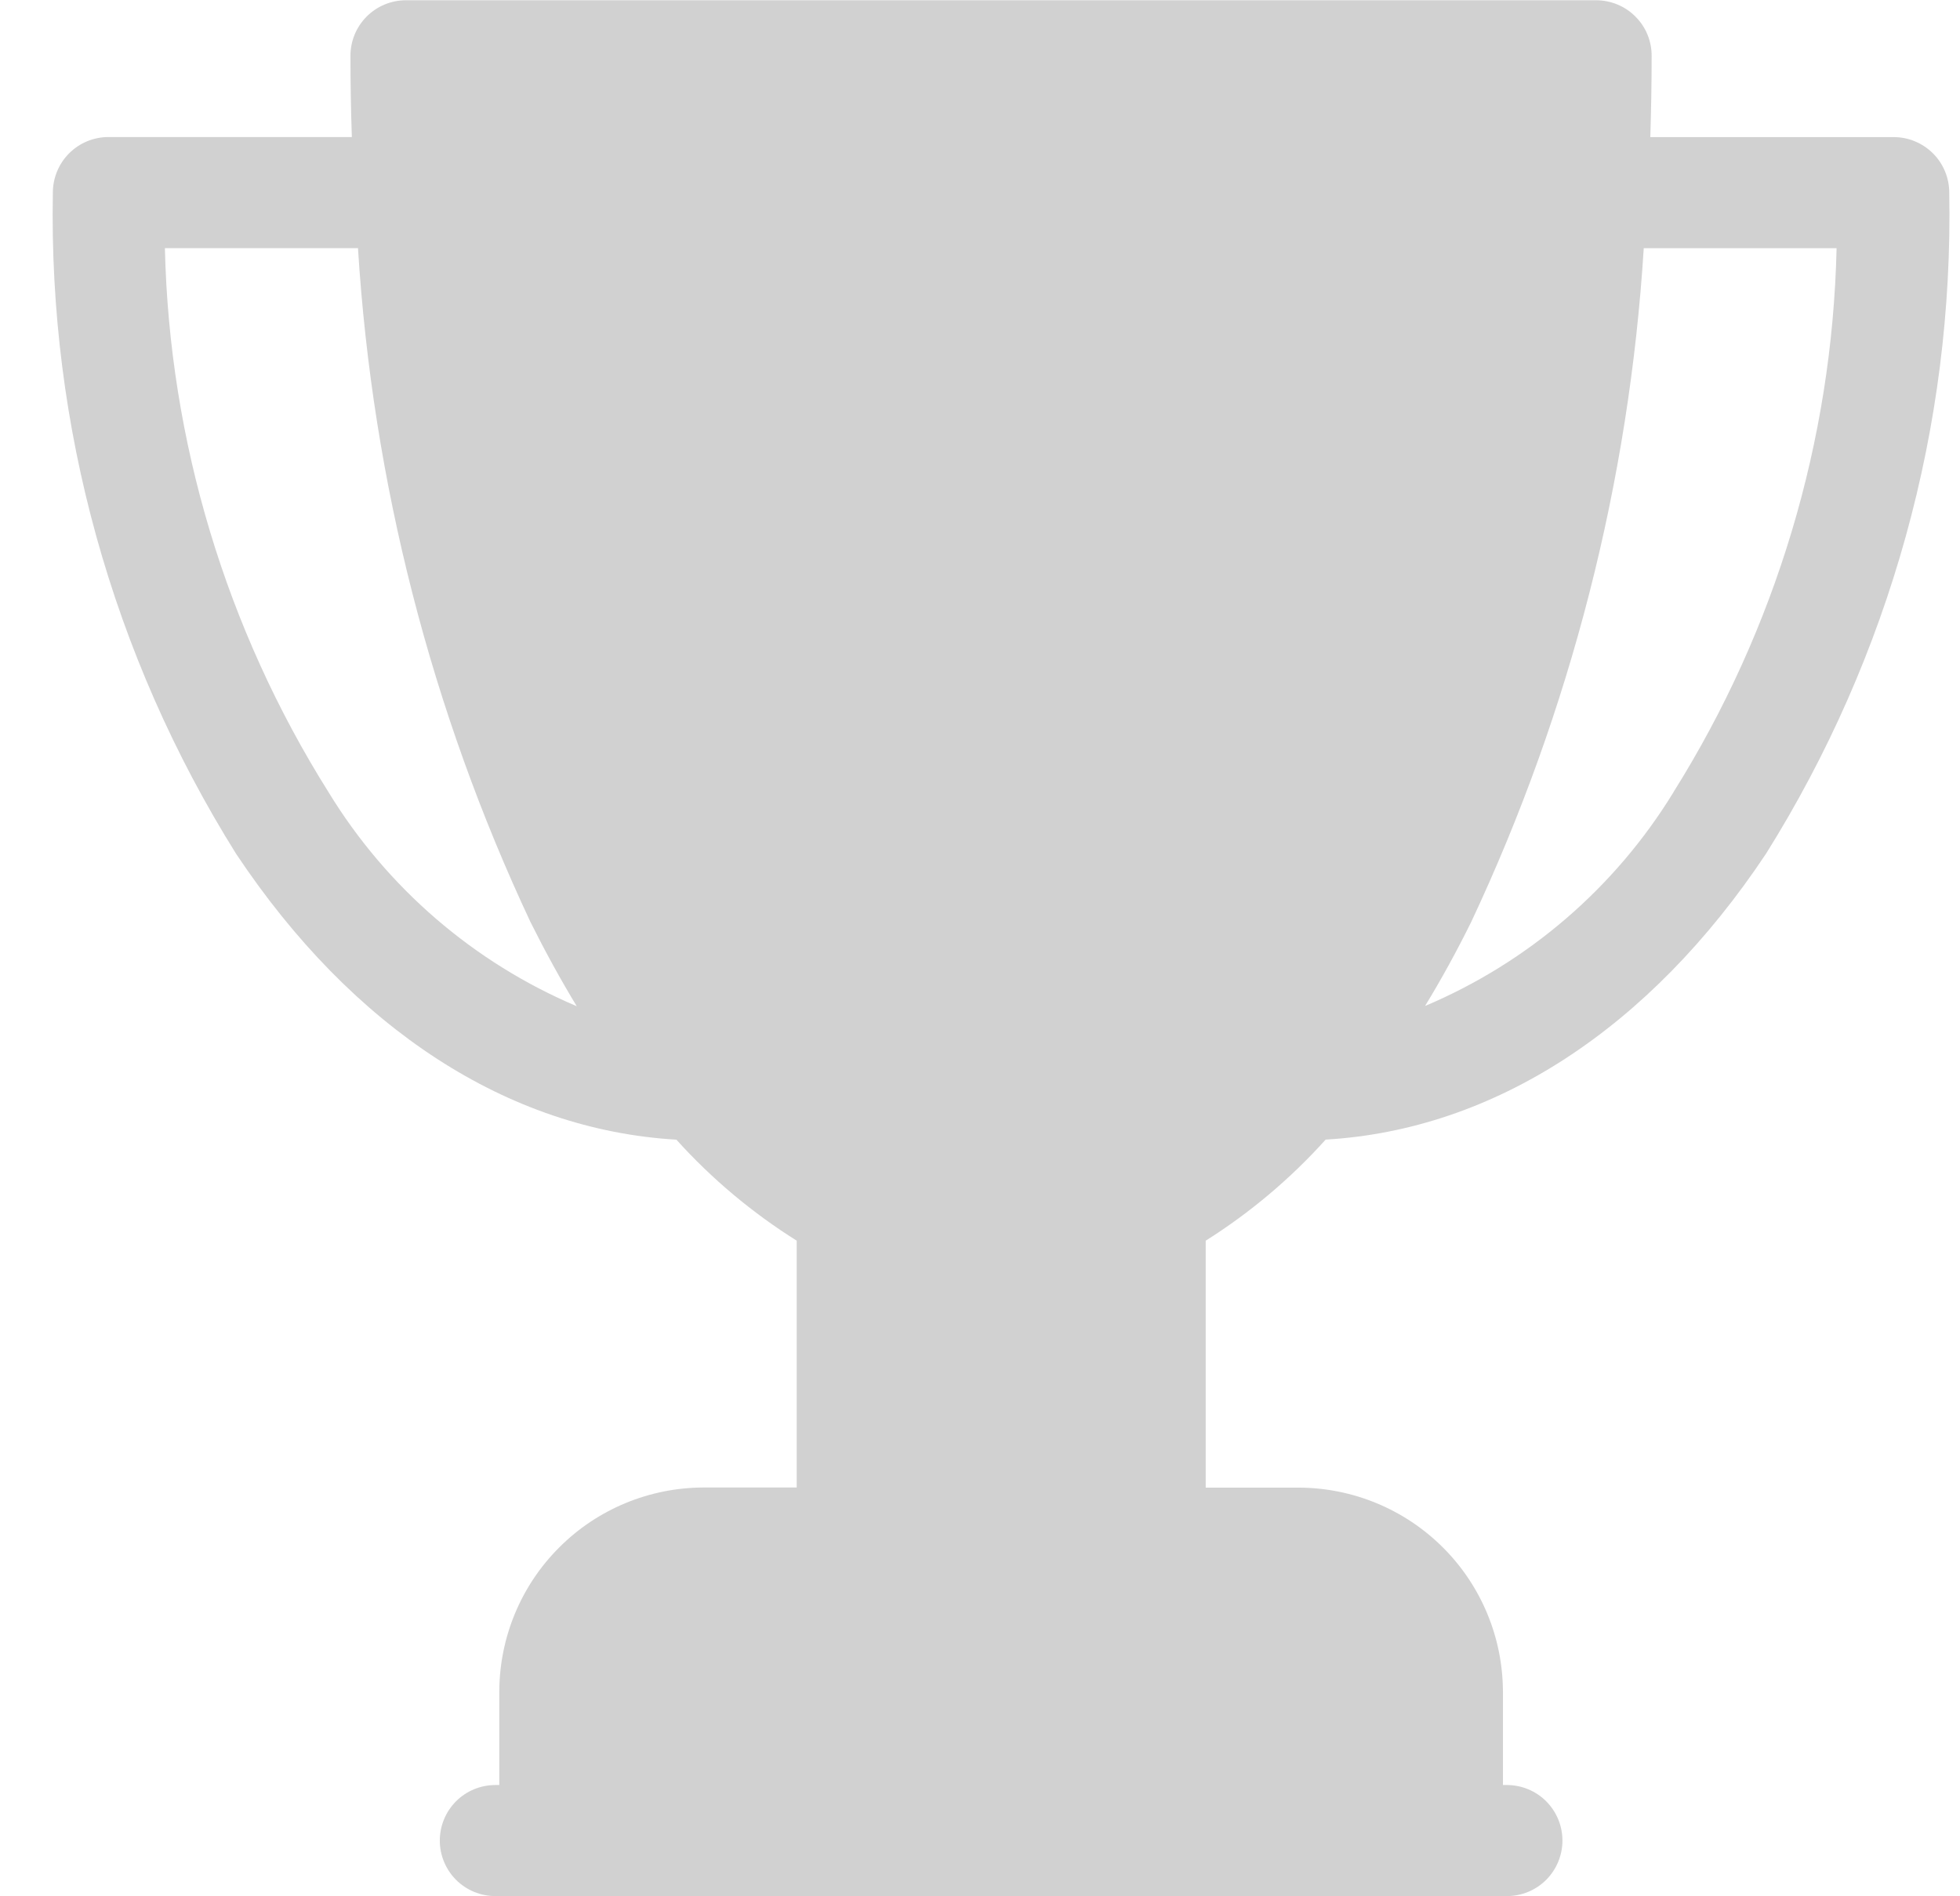 <svg width="31" height="30" viewBox="0 0 31 30" fill="none" xmlns="http://www.w3.org/2000/svg">
<path d="M29.95 2.169H26.102C26.115 1.742 26.123 1.314 26.123 0.883C26.123 0.768 26.101 0.654 26.057 0.547C26.013 0.44 25.948 0.343 25.866 0.262C25.785 0.18 25.688 0.115 25.581 0.071C25.475 0.027 25.36 0.004 25.245 0.004L6.421 0.004C6.188 0.004 5.965 0.096 5.8 0.261C5.635 0.426 5.543 0.649 5.543 0.882C5.543 1.313 5.55 1.741 5.565 2.168H1.715C1.599 2.168 1.485 2.191 1.378 2.235C1.272 2.279 1.175 2.344 1.093 2.426C1.012 2.507 0.947 2.604 0.903 2.711C0.859 2.818 0.836 2.932 0.836 3.047C0.767 6.741 1.774 10.375 3.734 13.507C5.581 16.283 8.041 17.875 10.698 18.03C11.255 18.648 11.896 19.186 12.601 19.628V23.533H11.127C10.271 23.535 9.45 23.875 8.845 24.481C8.239 25.086 7.899 25.907 7.897 26.763V28.24H7.835C7.602 28.24 7.378 28.332 7.213 28.497C7.049 28.662 6.956 28.885 6.956 29.118C6.956 29.352 7.049 29.575 7.213 29.74C7.378 29.905 7.602 29.997 7.835 29.997H23.833C24.066 29.997 24.29 29.905 24.455 29.74C24.619 29.575 24.712 29.352 24.712 29.118C24.712 28.885 24.619 28.662 24.455 28.497C24.29 28.332 24.066 28.24 23.833 28.24H23.771V26.765C23.769 25.909 23.429 25.088 22.823 24.483C22.218 23.878 21.397 23.537 20.541 23.535H19.07V19.628C19.773 19.185 20.411 18.647 20.967 18.029C23.625 17.874 26.085 16.282 27.932 13.506C29.892 10.374 30.899 6.741 30.83 3.047C30.83 2.932 30.807 2.818 30.763 2.711C30.718 2.604 30.654 2.507 30.572 2.426C30.49 2.344 30.393 2.28 30.287 2.236C30.18 2.191 30.066 2.169 29.95 2.169ZM5.197 12.534C3.574 9.95 2.679 6.976 2.608 3.926H5.662C5.892 7.621 6.818 11.239 8.392 14.591C8.626 15.059 8.869 15.502 9.122 15.919C7.492 15.228 6.119 14.044 5.197 12.534ZM26.468 12.534C25.544 14.044 24.17 15.226 22.539 15.915C22.794 15.498 23.037 15.055 23.269 14.586C24.842 11.237 25.768 7.62 25.998 3.927H29.048C28.979 6.976 28.087 9.95 26.467 12.534H26.468Z" fill="#D1D1D1"/>
</svg>
